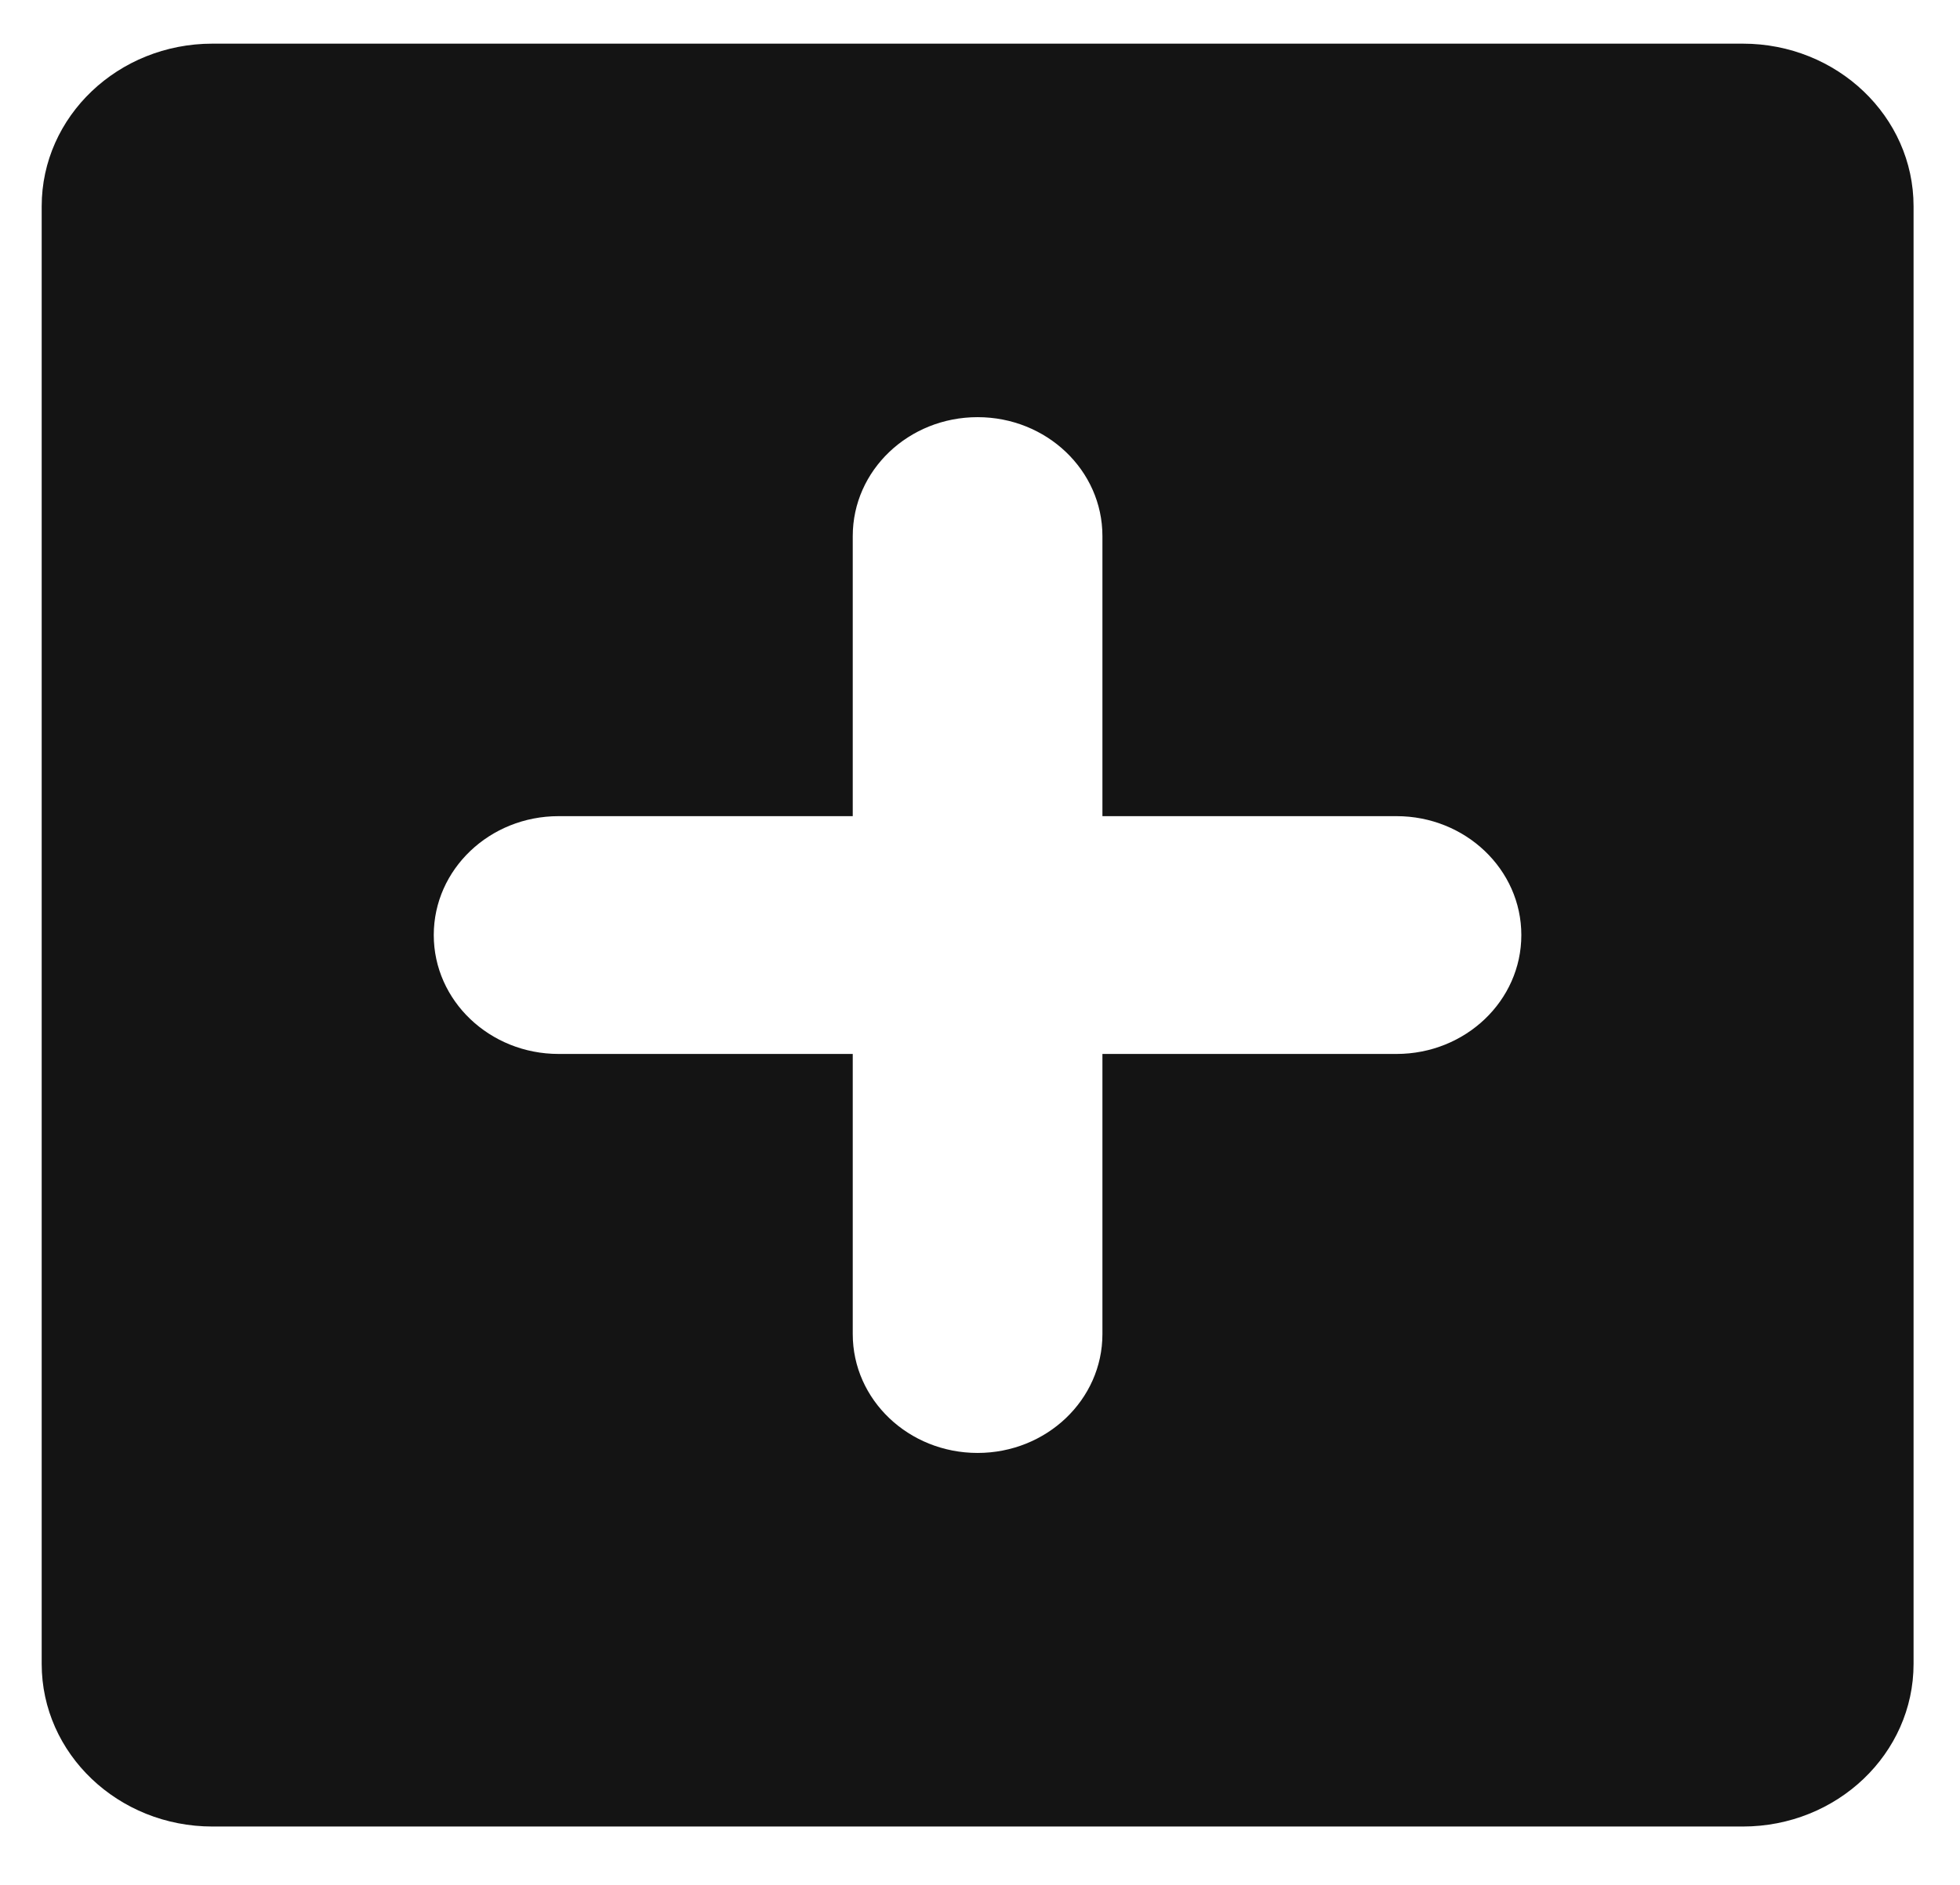 <svg width="26" height="25" viewBox="0 0 26 25" fill="none" xmlns="http://www.w3.org/2000/svg">
<path d="M23.119 0.579H2.818C1.568 0.579 0.553 1.544 0.553 2.736V22.069C0.553 23.261 1.568 24.226 2.818 24.226H23.119C24.369 24.226 25.384 23.261 25.384 22.069V2.736C25.384 1.544 24.369 0.579 23.119 0.579ZM18.525 13.979H14.624V17.695C14.624 18.565 13.883 19.271 12.968 19.271C12.053 19.271 11.312 18.566 11.312 17.695V13.979H7.41C6.496 13.979 5.754 13.273 5.754 12.402C5.754 11.531 6.495 10.825 7.41 10.825H11.312V7.11C11.312 6.238 12.053 5.533 12.968 5.533C13.883 5.533 14.624 6.238 14.624 7.11V10.825H18.525C19.439 10.825 20.181 11.531 20.181 12.402C20.181 13.273 19.44 13.979 18.525 13.979Z" fill="#141414"/>
</svg>

